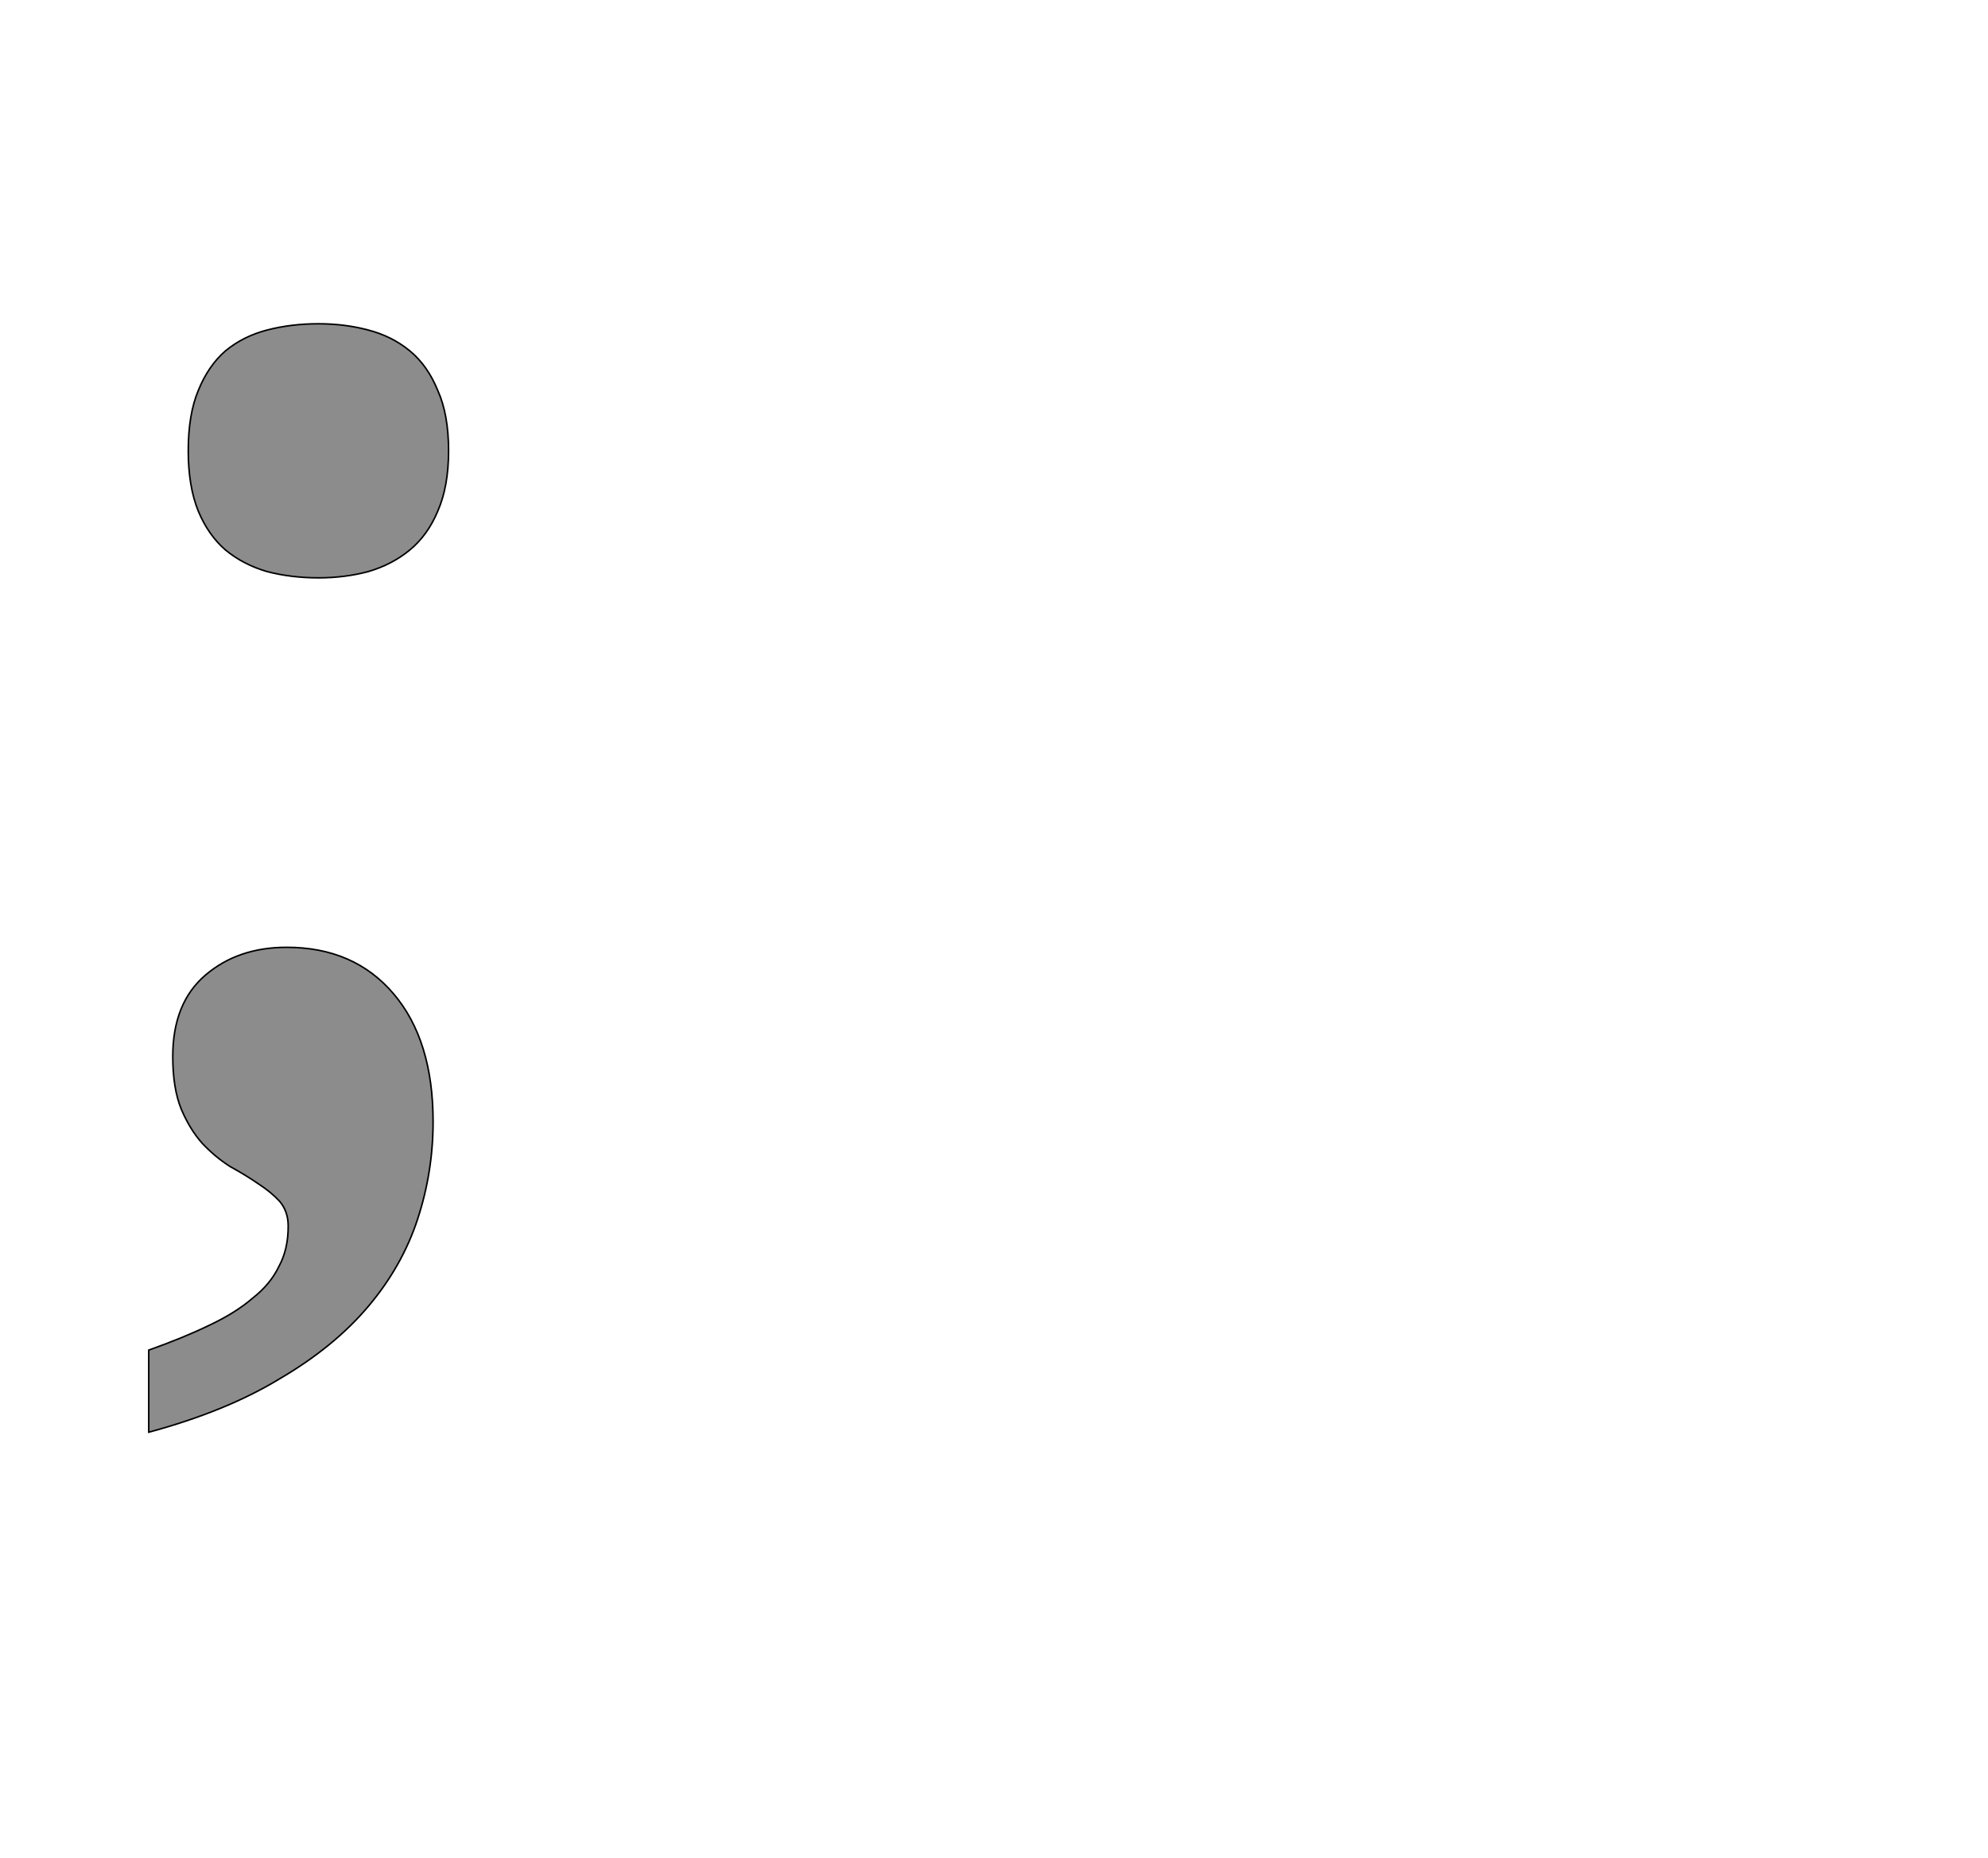 <!--
BEGIN METADATA

BBOX_X_MIN 92
BBOX_Y_MIN -315
BBOX_X_MAX 479
BBOX_Y_MAX 1116
WIDTH 387
HEIGHT 1431
H_BEARING_X 92
H_BEARING_Y 1116
H_ADVANCE 602
V_BEARING_X -209
V_BEARING_Y 318
V_ADVANCE 2067
ORIGIN_X 0
ORIGIN_Y 0

END METADATA
-->

<svg width='2566px' height='2399px' xmlns='http://www.w3.org/2000/svg' version='1.1'>

 <!-- make sure glyph is visible within svg window -->
 <g fill-rule='nonzero'  transform='translate(100 1534)'>

  <!-- draw actual outline using lines and Bezier curves-->
  <path fill='black' stroke='black' fill-opacity='0.45'  stroke-width='2'  d='
 M 459,-86
 Q 459,-21 439,40
 Q 419,101 375,153
 Q 331,205 261,246
 Q 192,288 92,315
 L 92,209
 Q 137,193 170,177
 Q 204,161 226,142
 Q 249,124 260,101
 Q 272,79 272,49
 Q 272,30 261,17
 Q 250,5 233,-6
 Q 217,-17 197,-28
 Q 178,-40 161,-58
 Q 145,-76 134,-102
 Q 123,-129 123,-170
 Q 123,-239 165,-275
 Q 207,-311 270,-311
 Q 357,-311 408,-251
 Q 459,-191 459,-86
 Z

 M 143,-952
 Q 143,-999 156,-1030
 Q 169,-1062 191,-1081
 Q 214,-1100 245,-1108
 Q 276,-1116 311,-1116
 Q 345,-1116 375,-1108
 Q 406,-1100 429,-1081
 Q 452,-1062 465,-1030
 Q 479,-999 479,-952
 Q 479,-906 465,-874
 Q 452,-843 429,-824
 Q 406,-805 375,-796
 Q 345,-788 311,-788
 Q 276,-788 245,-796
 Q 214,-805 191,-824
 Q 169,-843 156,-874
 Q 143,-906 143,-952
 Z

  '/>
 </g>
</svg>
